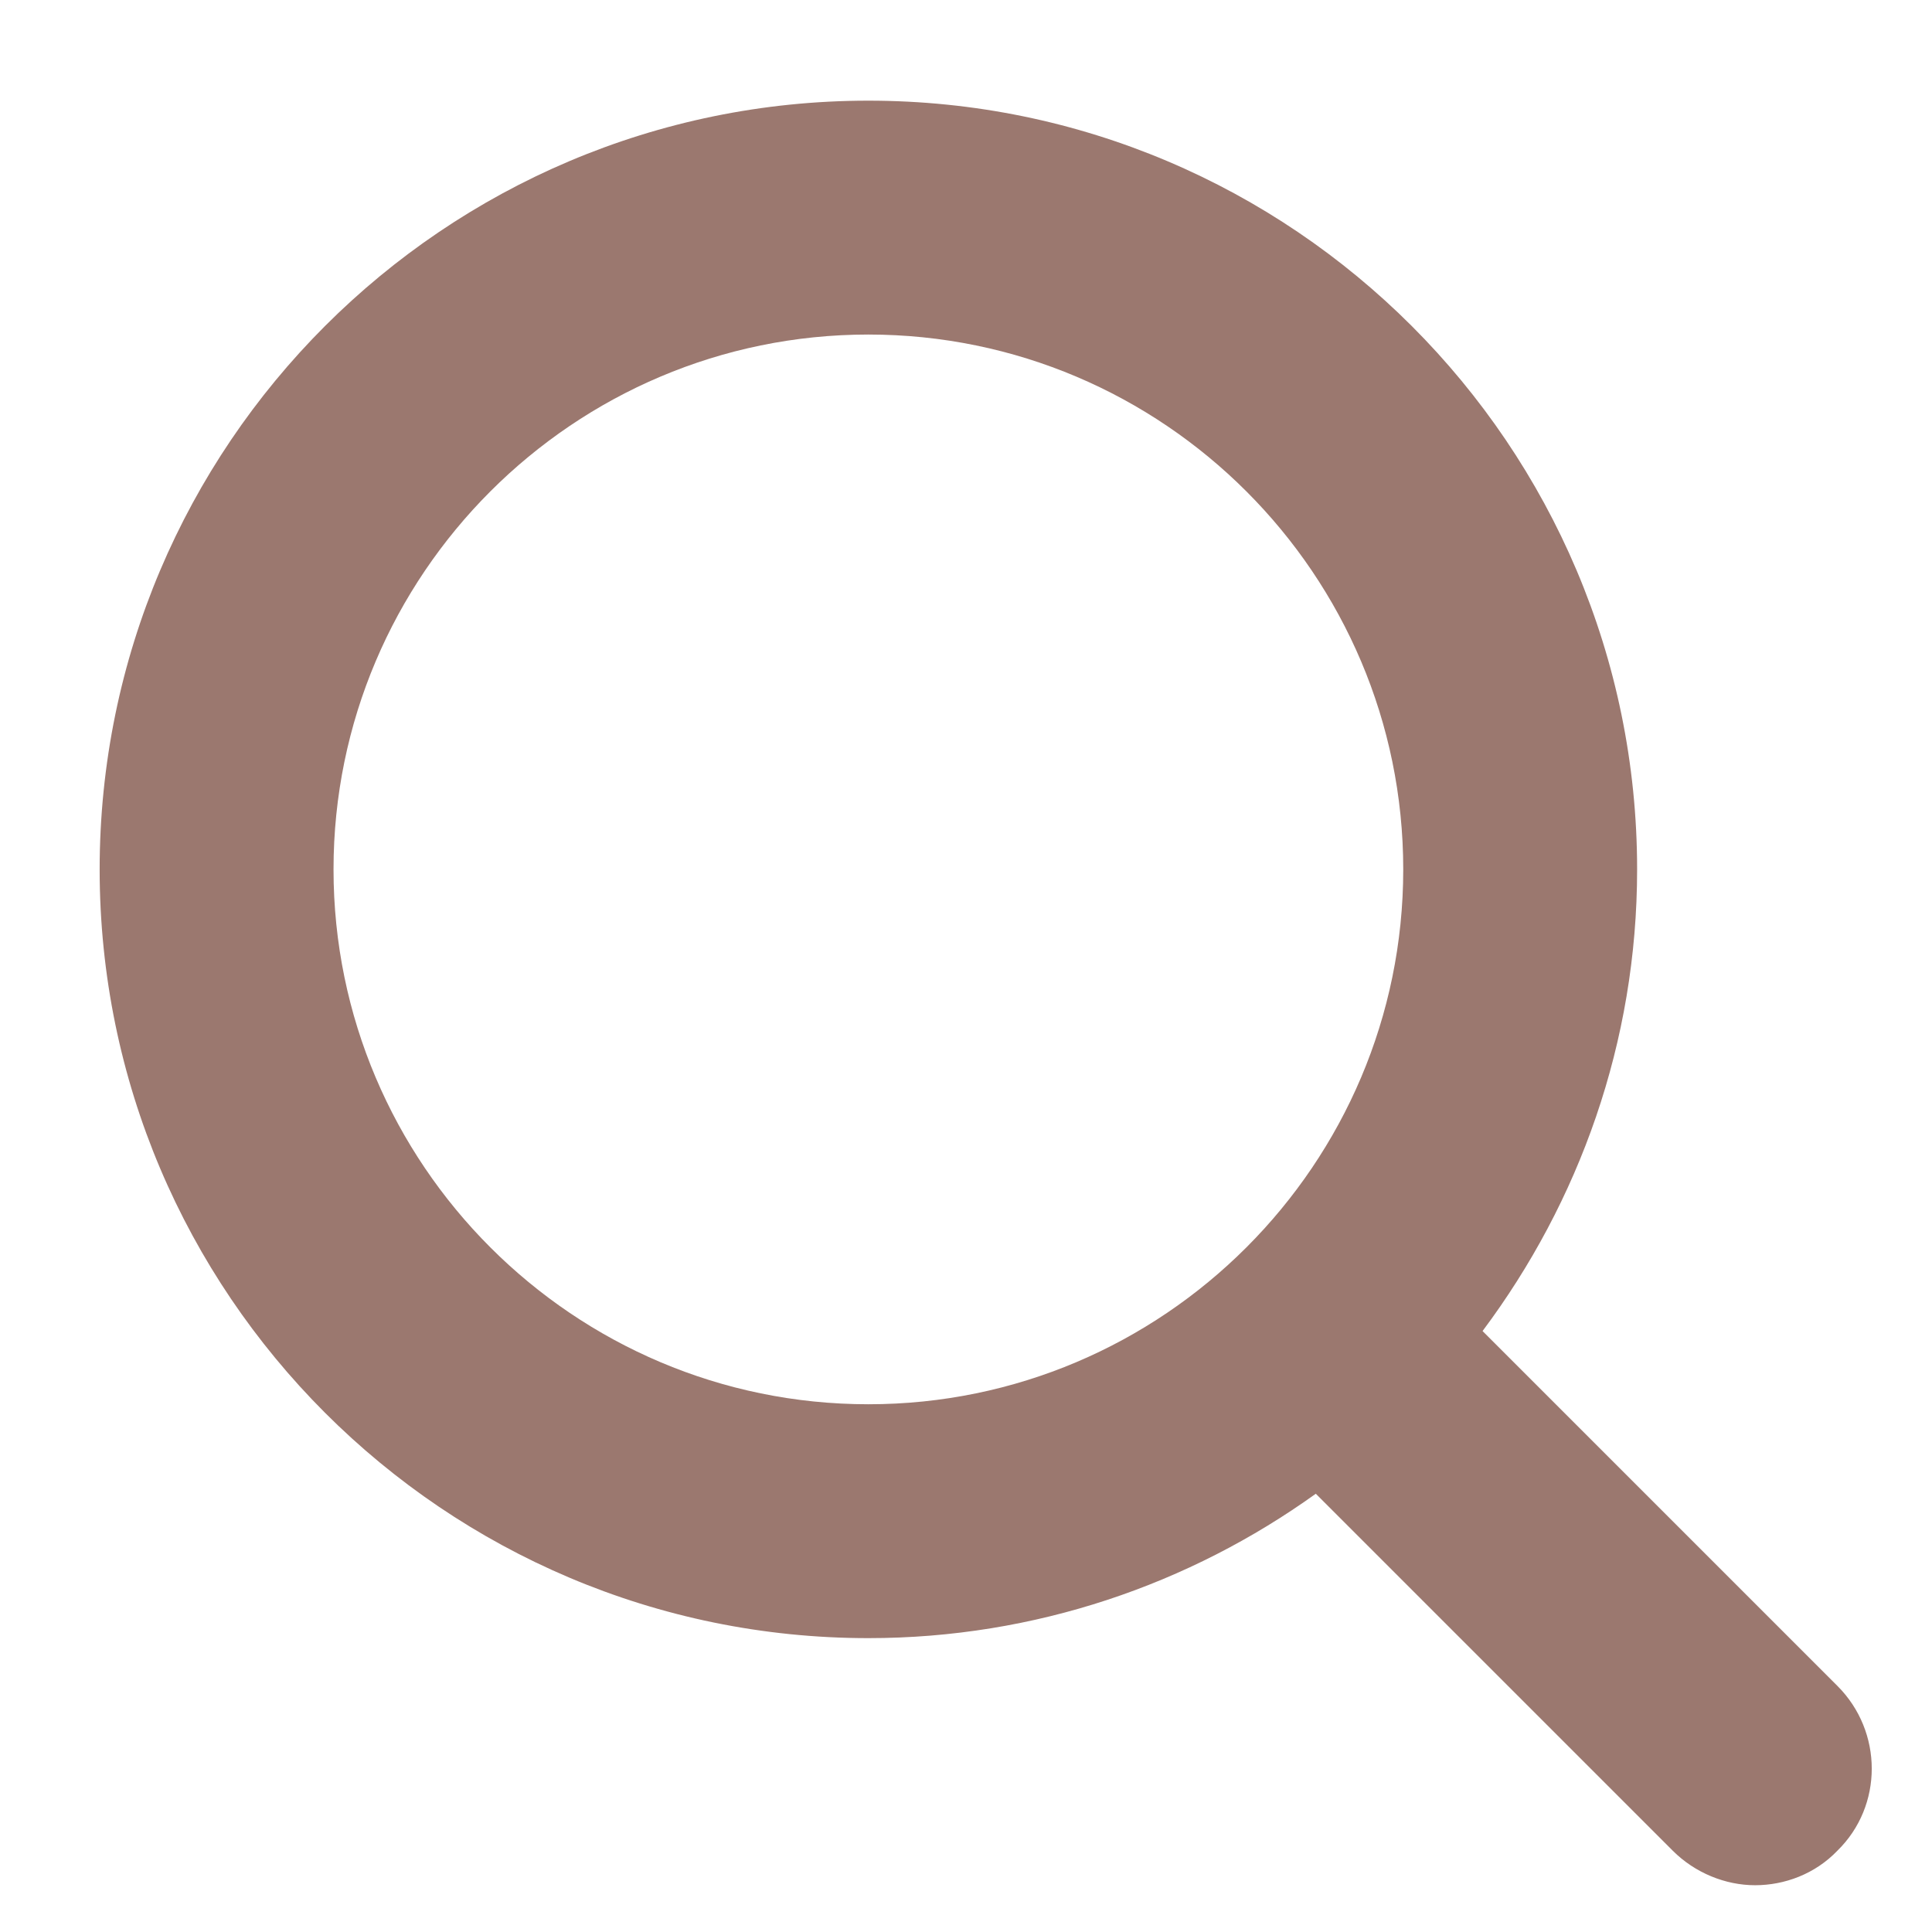 <svg width="19" height="19" viewBox="0 0 19 19" fill="none" xmlns="http://www.w3.org/2000/svg">
<path d="M18.07 16.58L14.58 13.09C15.53 11.82 16.1 10.25 16.1 8.55C16.1 4.38 12.71 0.99 8.54 0.99C4.37 0.99 0.98 4.38 0.98 8.55C0.98 12.72 4.37 16.11 8.54 16.11C10.18 16.11 11.7 15.58 12.94 14.69L16.45 18.2C16.67 18.42 16.97 18.54 17.26 18.54C17.55 18.54 17.85 18.43 18.07 18.2C18.52 17.76 18.52 17.03 18.07 16.58ZM8.54 13.81C5.64 13.81 3.28 11.45 3.28 8.55C3.28 5.65 5.64 3.29 8.54 3.29C11.44 3.29 13.8 5.65 13.8 8.55C13.8 11.45 11.44 13.81 8.54 13.81Z" fill="#9B786F"/>
</svg>
